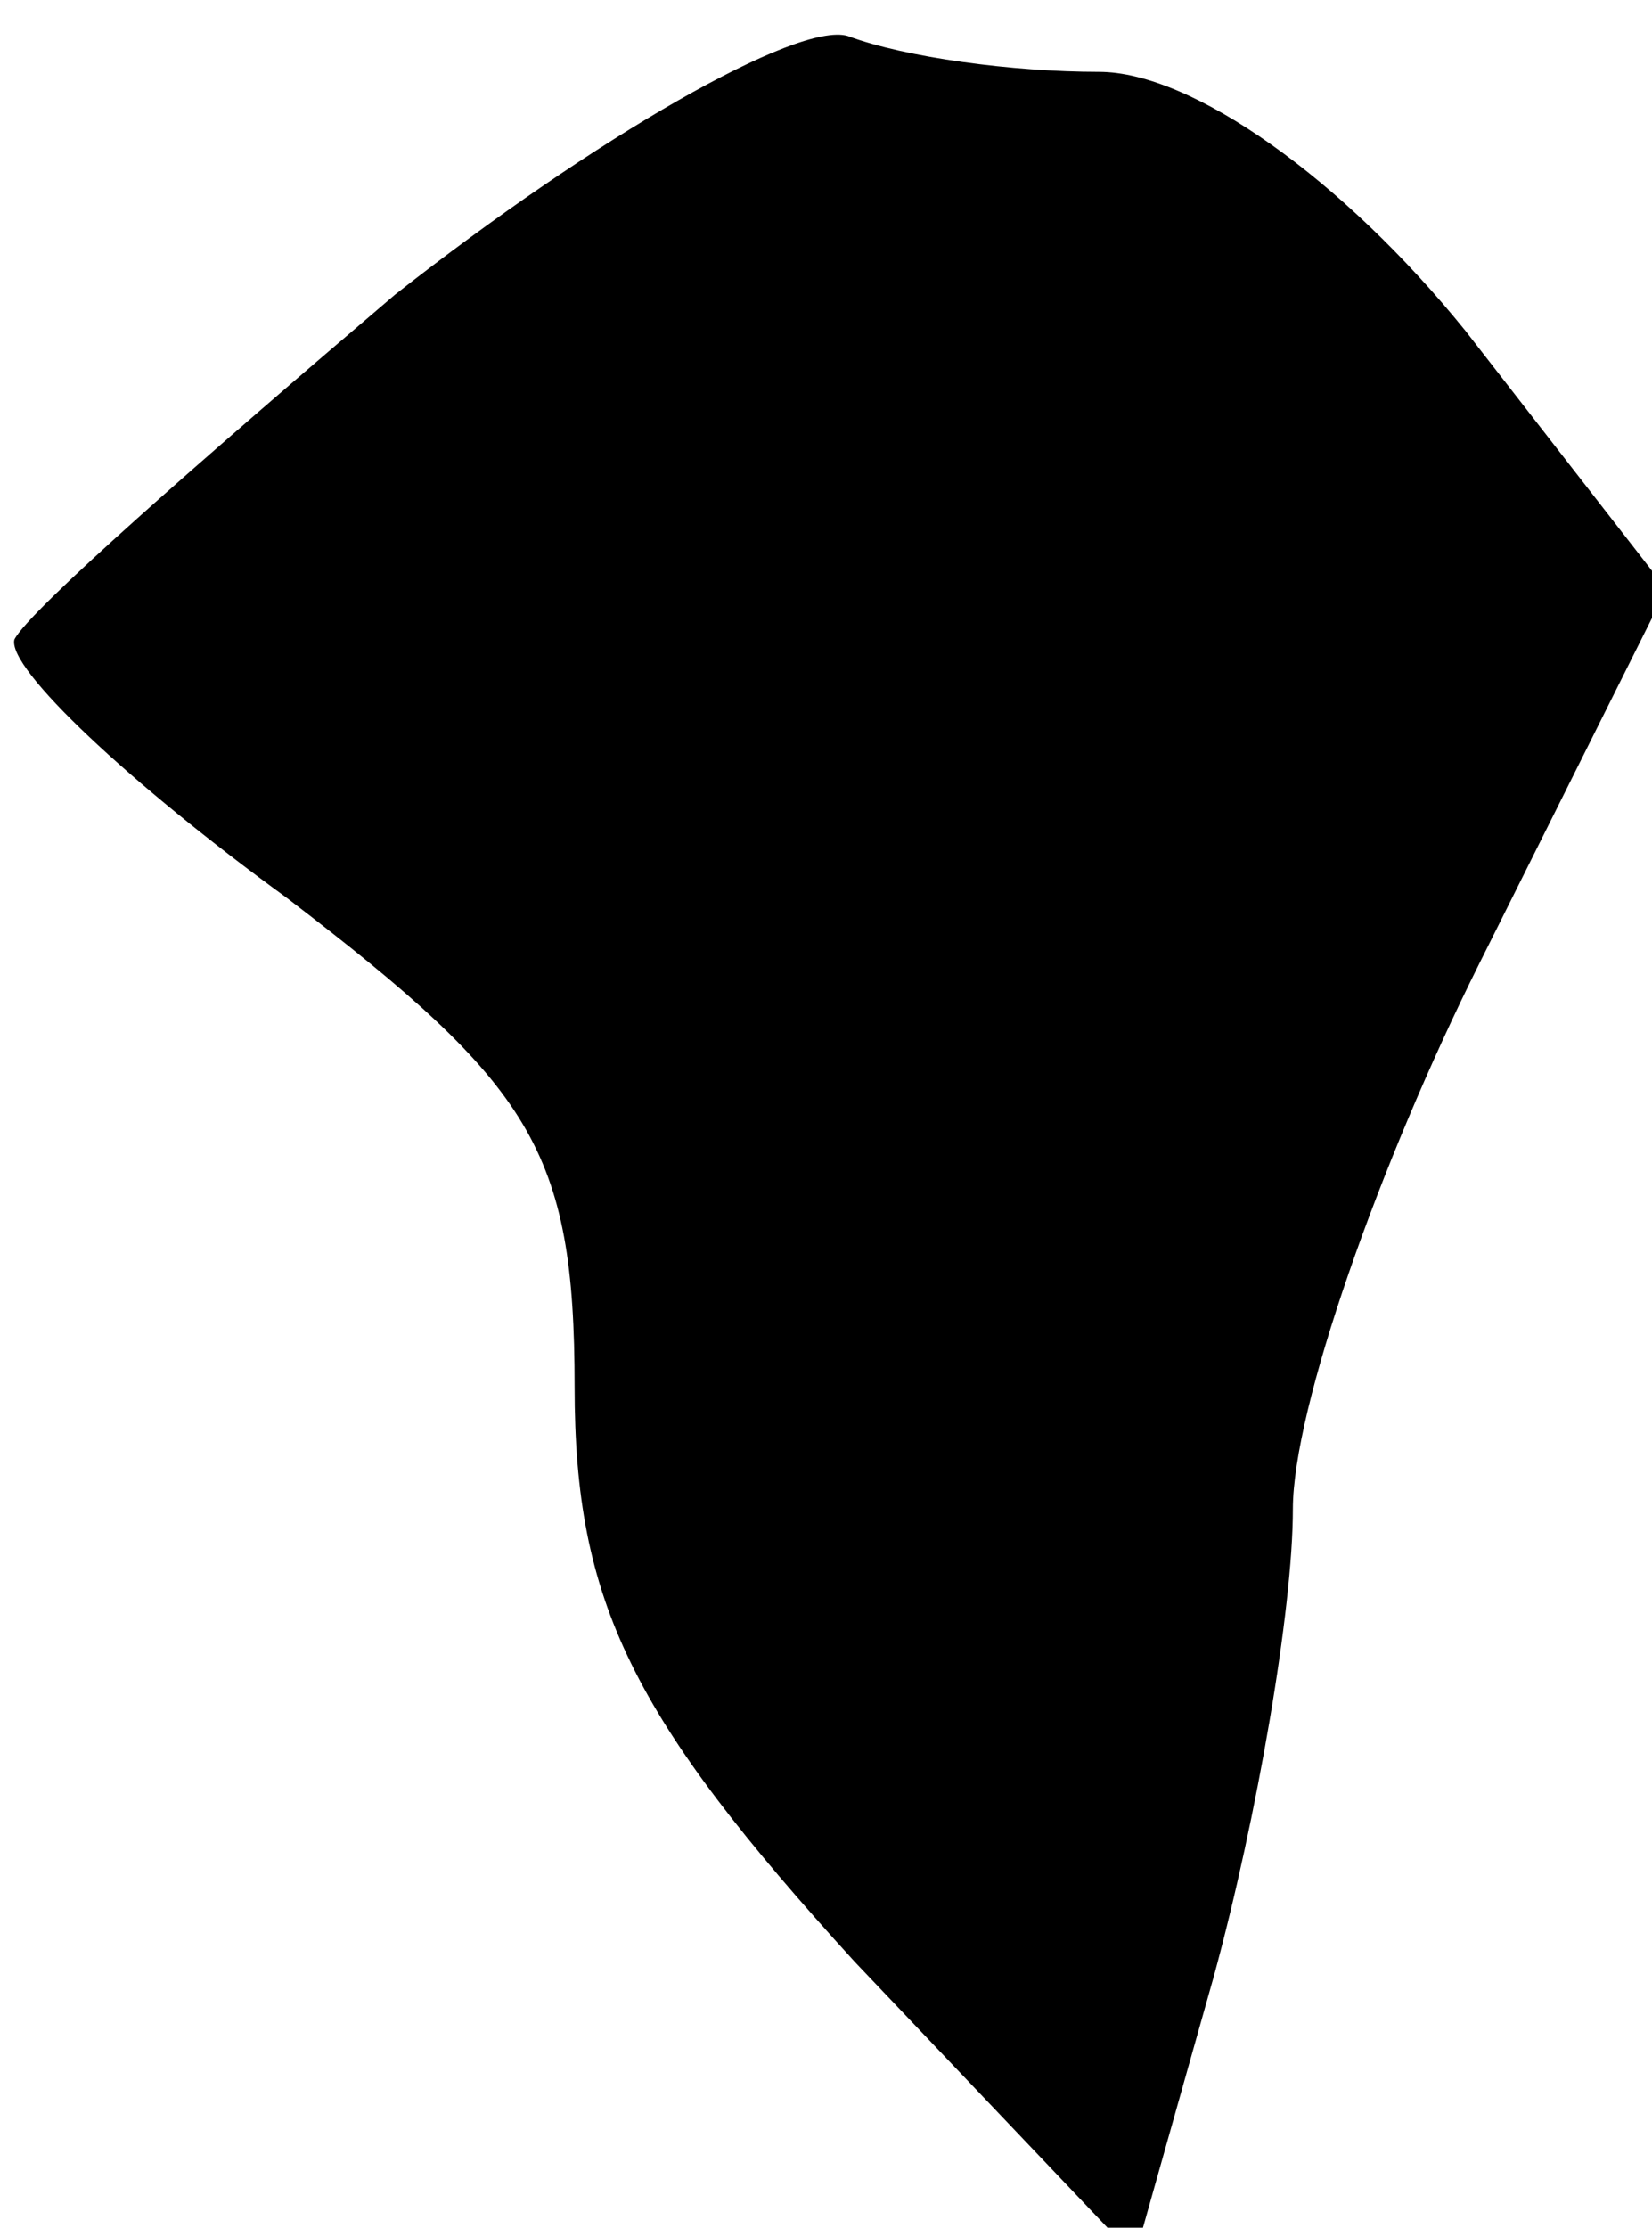 <?xml version="1.0" standalone="no"?>
<!DOCTYPE svg PUBLIC "-//W3C//DTD SVG 20010904//EN"
 "http://www.w3.org/TR/2001/REC-SVG-20010904/DTD/svg10.dtd">
<svg version="1.0" xmlns="http://www.w3.org/2000/svg"
 width="23pt" height="31pt" viewBox="0 0 23 31"
 preserveAspectRatio="xMidYMid meet">
<g transform="translate(0,31) scale(0.1,-0.1)"
fill="#000000" stroke="none">
<path fill="#000000" stroke="none" d="M55 269 c-27 -23 -51 -44 -53 -48 -1
-4 16 -20 38 -36 34 -26 40 -35 40 -68 0 -30 8 -46 39 -80 l39 -41 11 39 c6
22 11 51 11 65 0 14 12 48 26 76 l26 52 -28 36 c-17 21 -38 36 -51 36 -12 0
-27 2 -35 5 -7 2 -35 -14 -63 -36z"/>
</g>
</svg>

